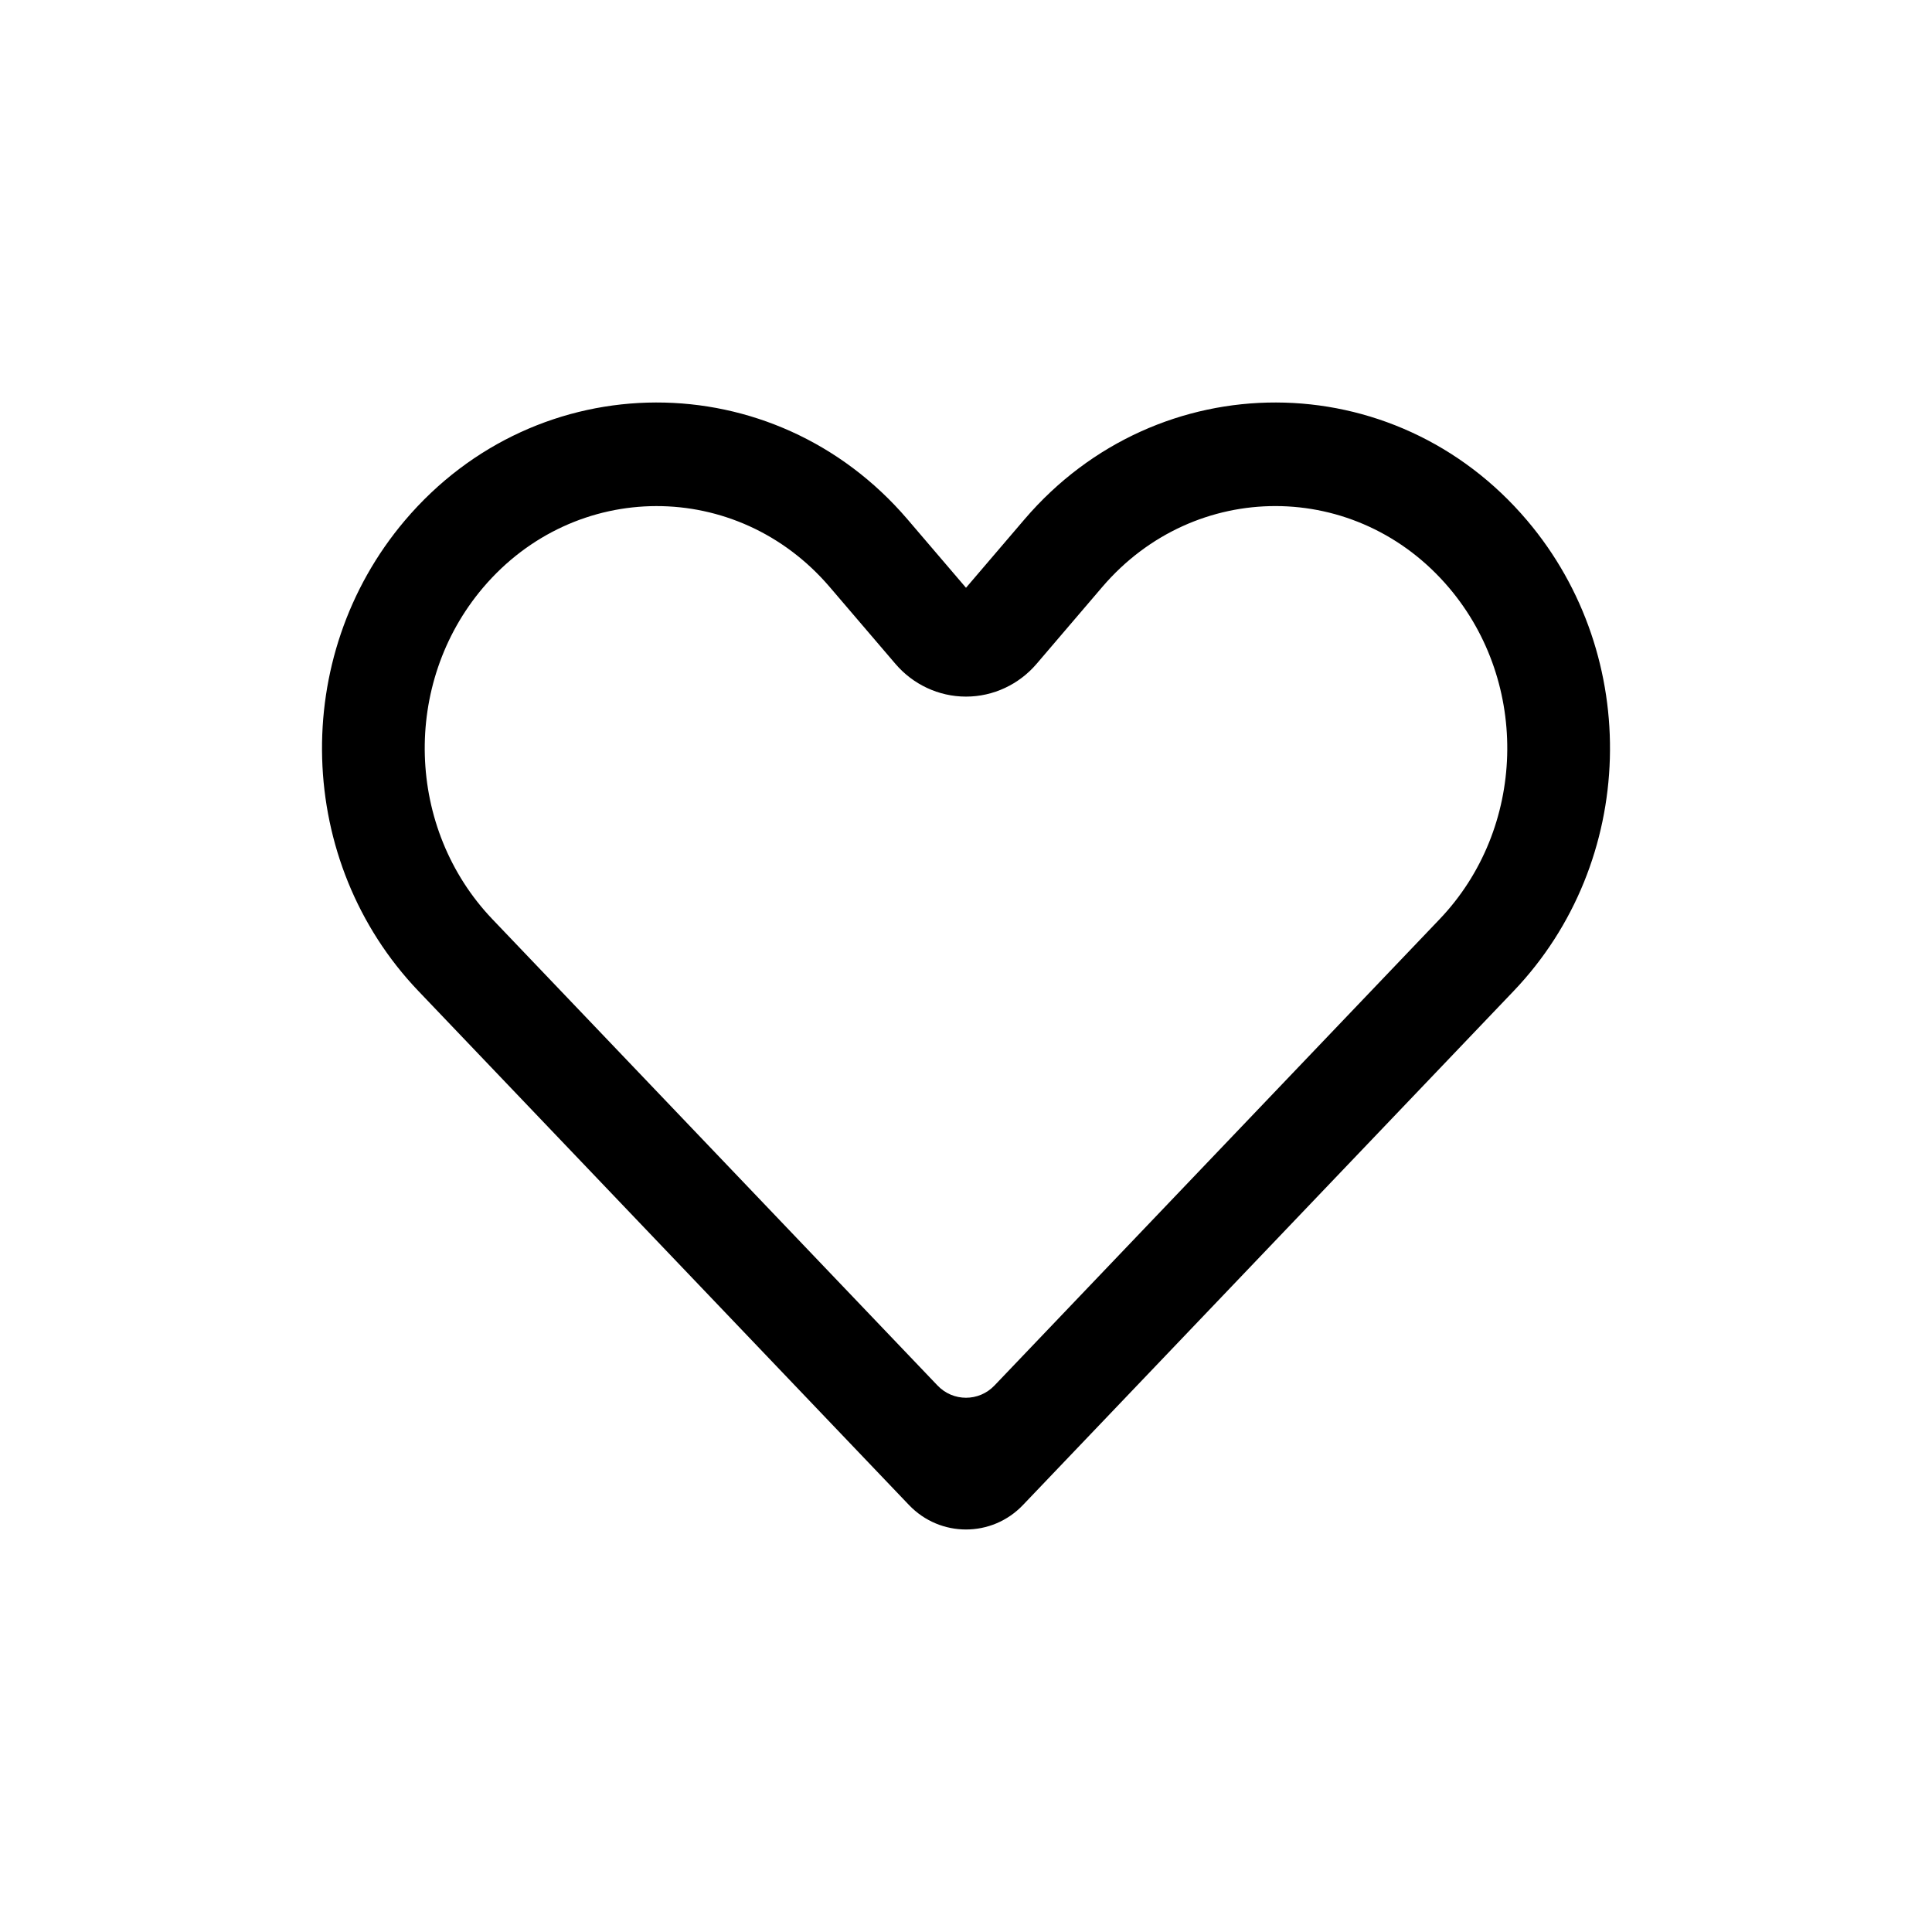 <svg width="48" height="48" viewBox="0 0 48 48" fill="none" xmlns="http://www.w3.org/2000/svg">
<path fill-rule="evenodd" clip-rule="evenodd" d="M37.941 12.931C34.638 9.034 28.773 9.021 25.453 12.903L24 14.603L22.547 12.903C19.227 9.021 13.362 9.034 10.059 12.931C7.191 16.316 7.335 21.416 10.394 24.621L22.585 37.393C23.358 38.202 24.642 38.202 25.414 37.393L37.606 24.622C40.666 21.416 40.809 16.316 37.941 12.931ZM36.001 14.603C33.714 11.904 29.684 11.896 27.386 14.583L25.753 16.494C25.316 17.005 24.679 17.307 24 17.307C23.321 17.307 22.684 17.005 22.247 16.494L20.614 14.584C18.316 11.896 14.286 11.905 11.999 14.603C9.982 16.983 10.087 20.588 12.233 22.837L23.293 34.423C23.679 34.828 24.321 34.828 24.707 34.423L35.767 22.837C37.913 20.588 38.018 16.983 36.001 14.603Z" fill="black"/>
</svg>
